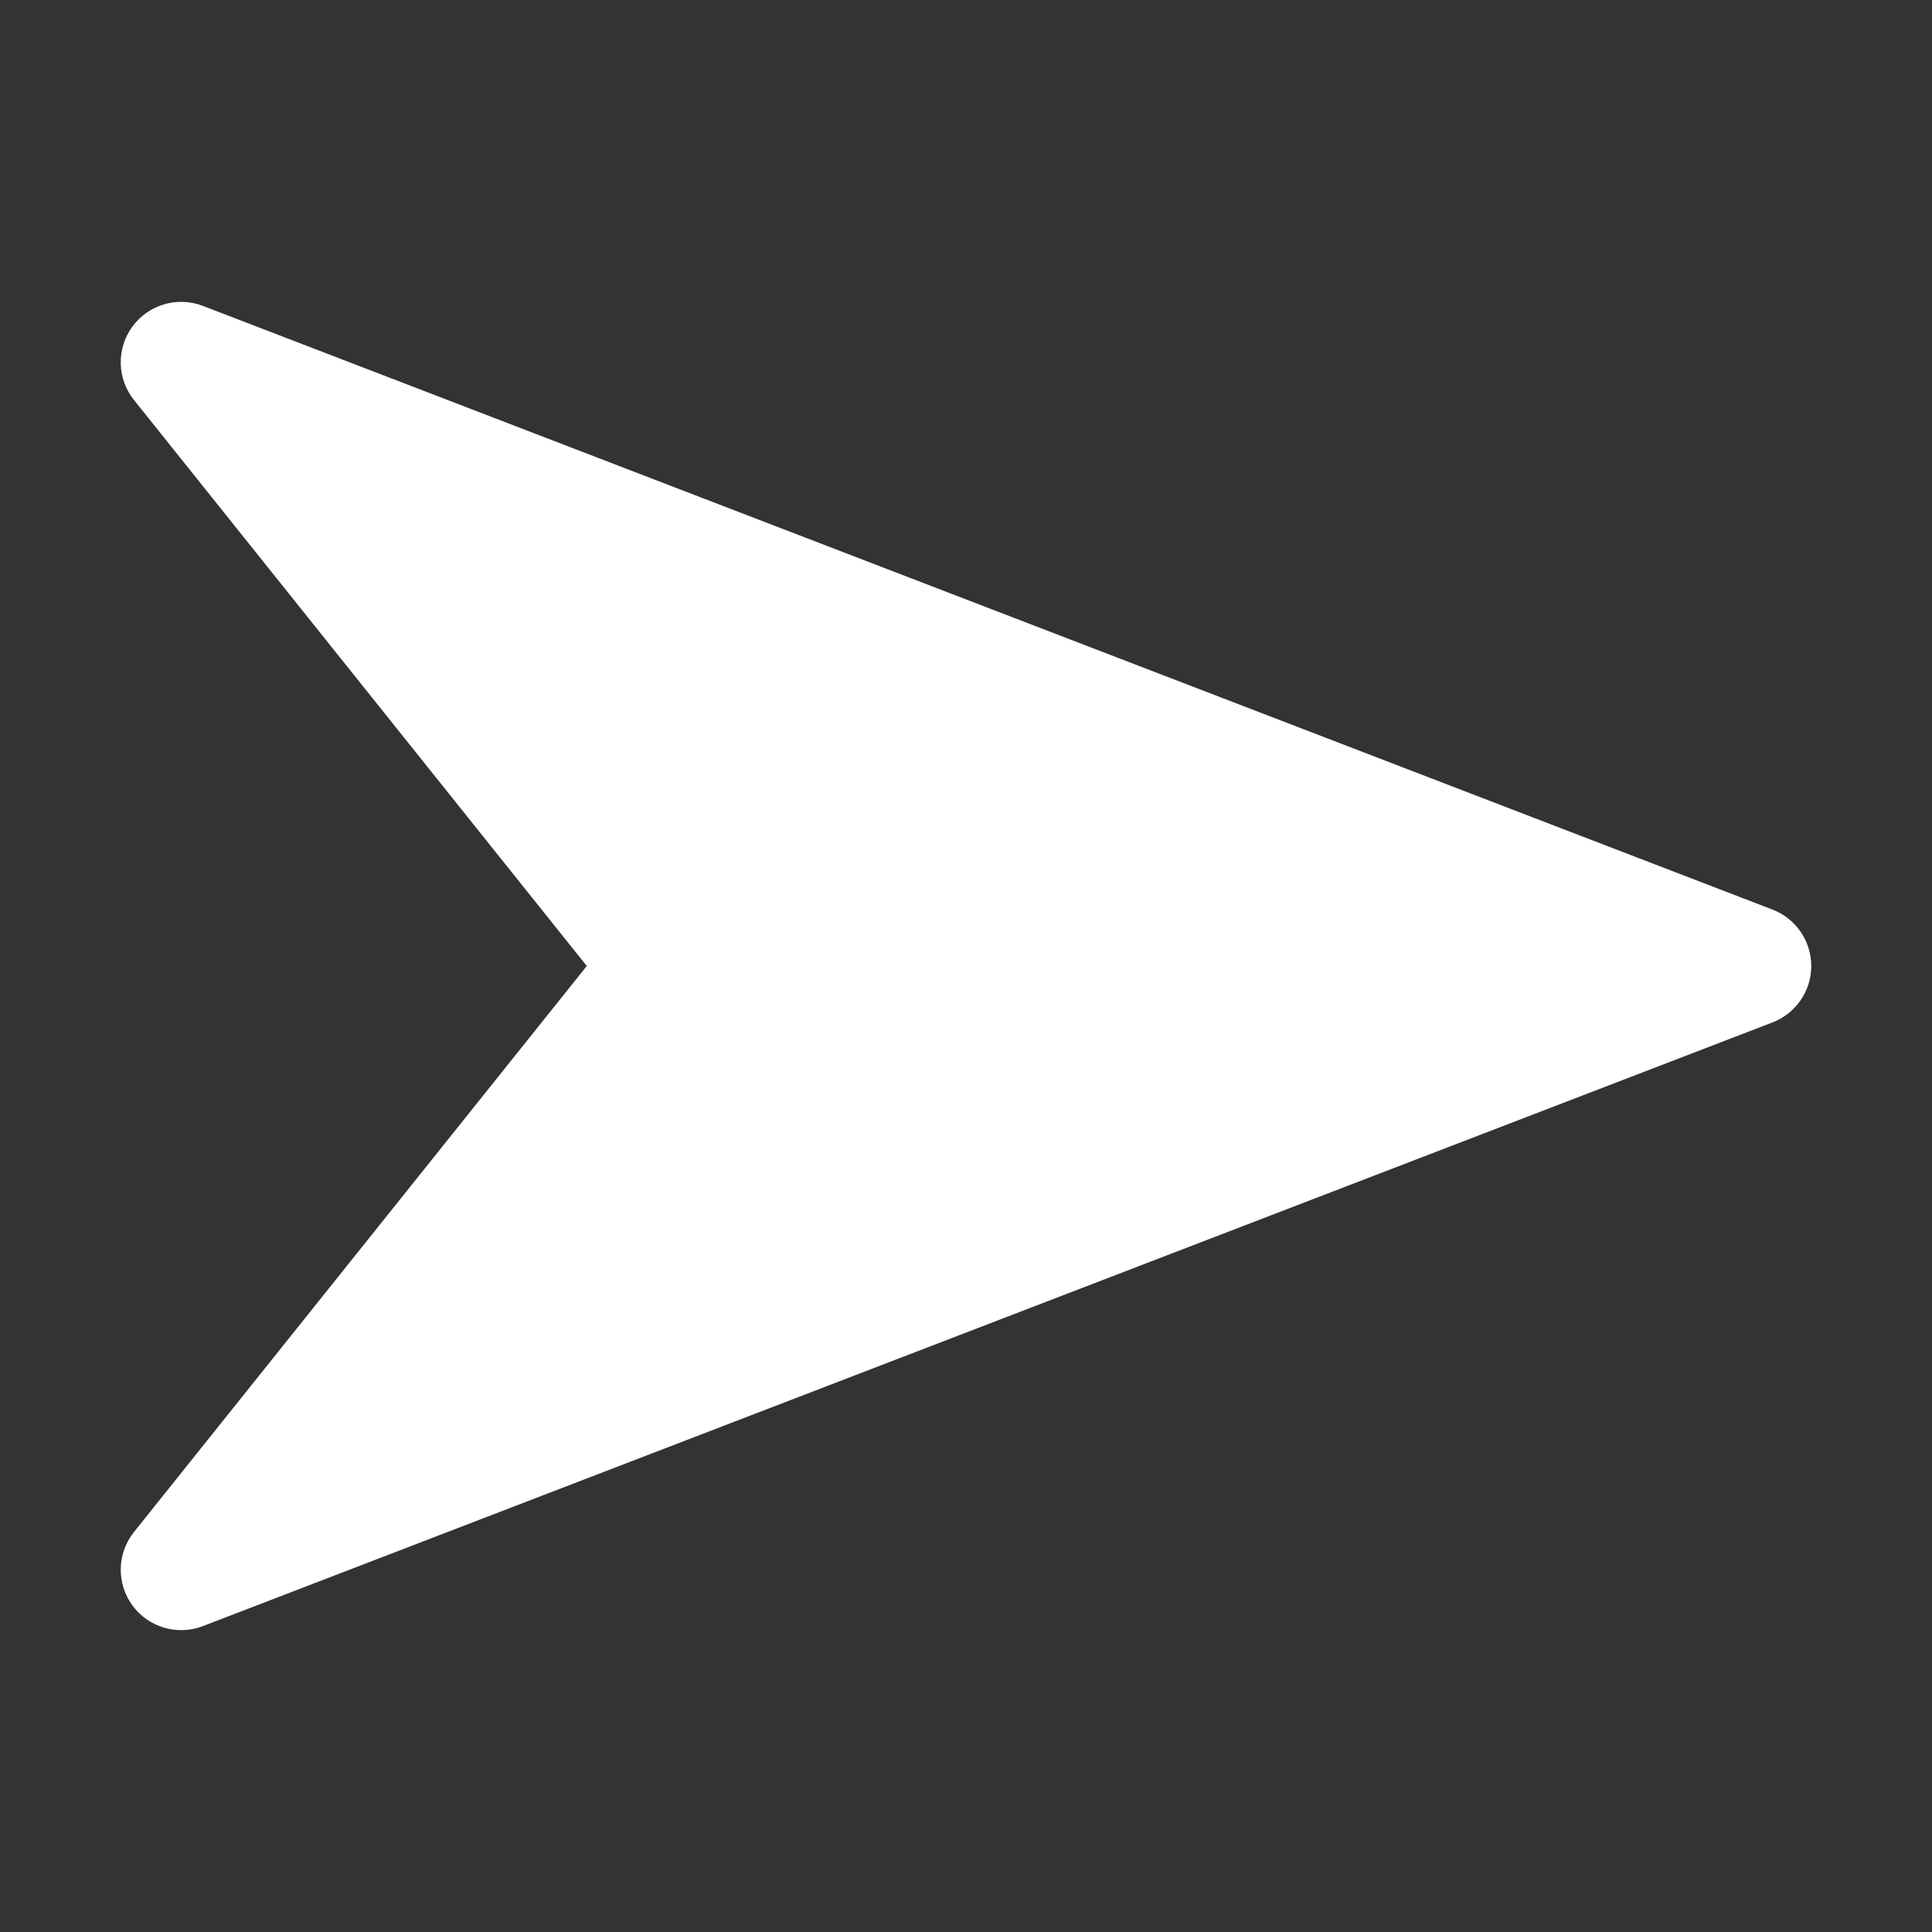 <svg xmlns="http://www.w3.org/2000/svg" enable-background="new 0 0 32 32" viewBox="0 0 32 32" id="submit"><rect x="0" y="0" width="32" height="32" fill="#333333" stroke="none"/><polygon fill="white" points="11 16 3 6 29 16 3 26"></polygon><path fill="white" d="M3.001,27c-0.312,0-0.615-0.146-0.808-0.409c-0.267-0.365-0.256-0.863,0.026-1.216l7.5-9.375l-7.5-9.375C1.937,6.272,1.926,5.774,2.193,5.409C2.459,5.046,2.937,4.904,3.359,5.066l26,10C29.745,15.215,30,15.586,30,16s-0.255,0.785-0.641,0.934l-26,10C3.242,26.979,3.12,27,3.001,27z M6.088,8.259l5.693,7.116c0.292,0.365,0.292,0.885,0,1.25l-5.693,7.116L26.214,16L6.088,8.259z"></path></svg>